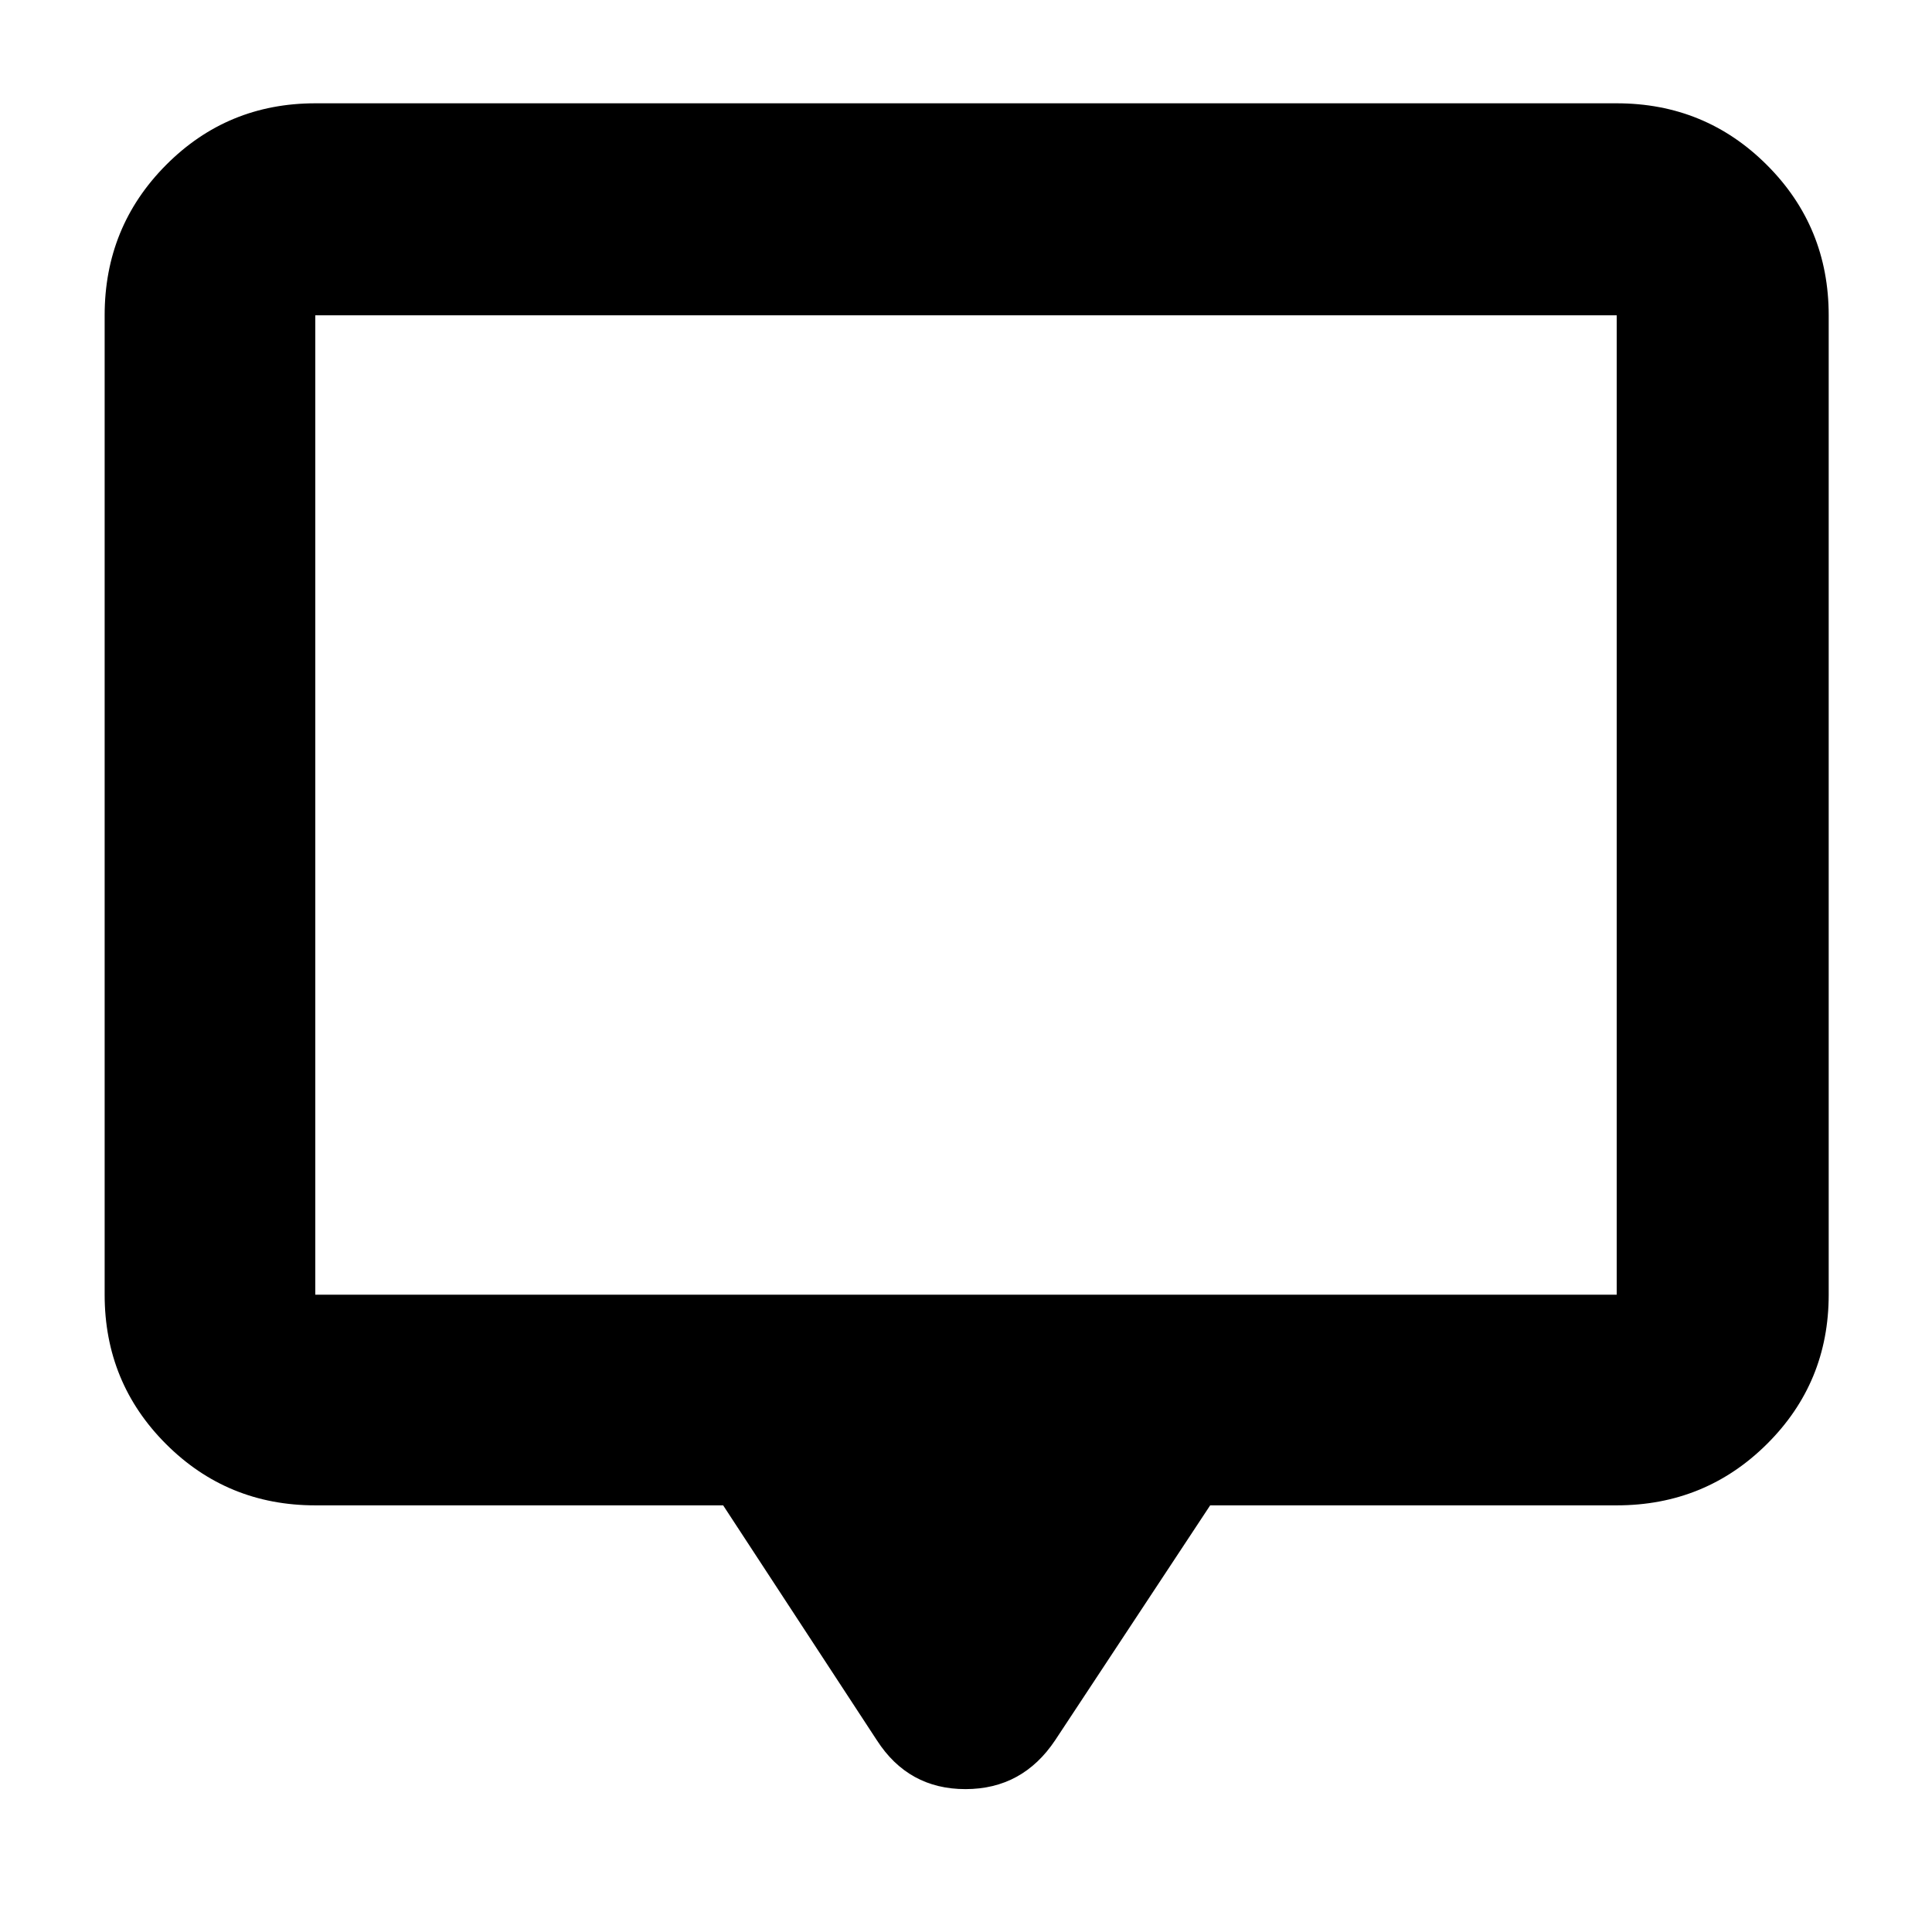 <svg xmlns="http://www.w3.org/2000/svg" height="40" viewBox="0 -960 960 960" width="40"><path d="M359.33-212H156.67q-43.7 0-74.19-30.48Q52-272.97 52-316.67v-486.66q0-43.98 30.48-74.66 30.49-30.68 74.19-30.68h646.66q43.98 0 74.66 30.68t30.68 74.66v486.66q0 43.7-30.68 74.19Q847.31-212 803.33-212h-202l-77 116.67Q508.11-71 479.72-71t-44.05-24.33L359.33-212ZM156.67-316.67h646.66v-486.66H156.67v486.66Zm0 0v-486.66 486.66Z"/></svg>